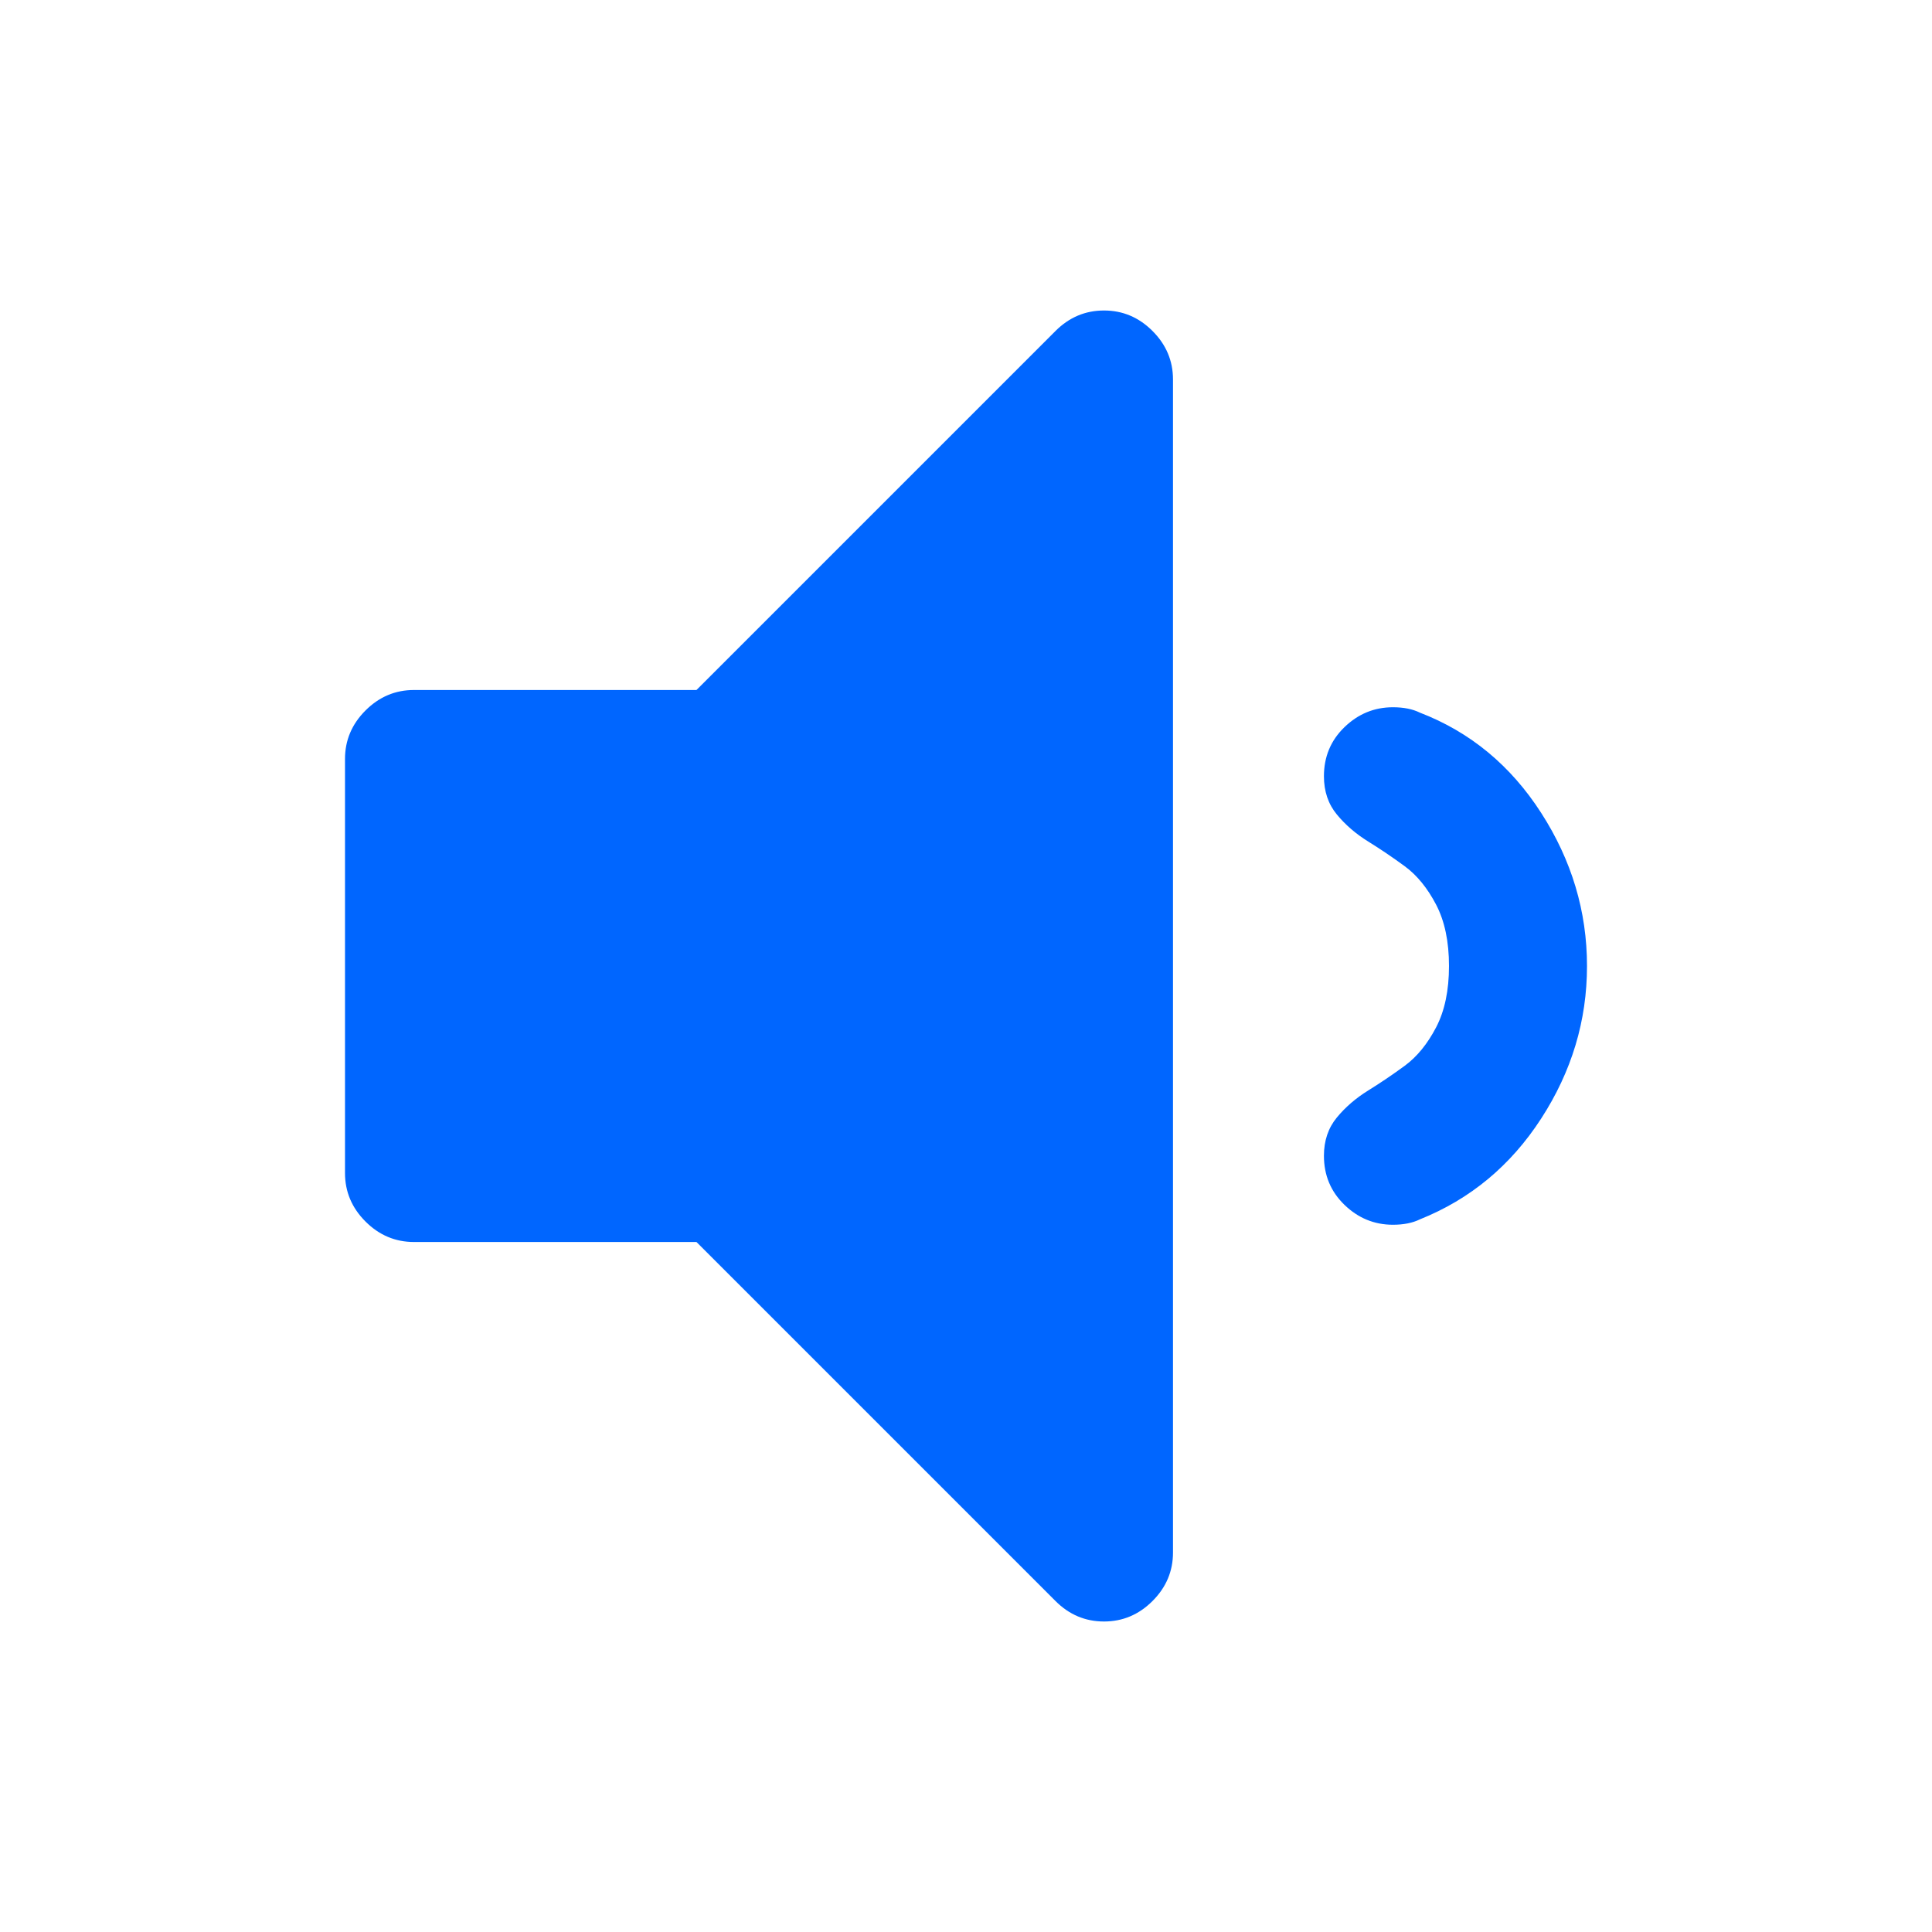 <?xml version="1.0" encoding="utf-8"?>
<!-- Generator: Adobe Illustrator 21.1.0, SVG Export Plug-In . SVG Version: 6.00 Build 0)  -->
<svg version="1.1" id="Layer_1" xmlns="http://www.w3.org/2000/svg" xmlns:xlink="http://www.w3.org/1999/xlink" x="0px" y="0px"
	 viewBox="0 0 1792 1792" style="enable-background:new 0 0 1792 1792;" xml:space="preserve">
<style type="text/css">
	.st0{fill:#0066FF;}
</style>
<path class="st0" d="M1088,352v1088c0,17.3-6.3,32.3-19,45s-27.7,19-45,19c-17.3,0-32.3-6.3-45-19l-333-333H384
	c-17.3,0-32.3-6.3-45-19s-19-27.7-19-45V704c0-17.3,6.3-32.3,19-45s27.7-19,45-19h262l333-333c12.7-12.7,27.7-19,45-19
	c17.3,0,32.3,6.3,45,19S1088,334.7,1088,352z M1472,896c0,50.7-14.2,97.8-42.5,141.5c-28.3,43.7-65.8,74.8-112.5,93.5
	c-6.7,3.3-15,5-25,5c-17.3,0-32.3-6.2-45-18.5s-19-27.5-19-45.5c0-14,4-25.8,12-35.5s17.7-18,29-25s22.7-14.7,34-23s21-20.2,29-35.5
	s12-34.3,12-57s-4-41.7-12-57s-17.7-27.2-29-35.5s-22.7-16-34-23s-21-15.3-29-25s-12-21.5-12-35.5c0-18,6.3-33.2,19-45.5
	s27.7-18.5,45-18.5c10,0,18.3,1.7,25,5c46.7,18,84.2,49,112.5,93S1472,845.3,1472,896z"/>
</svg>
